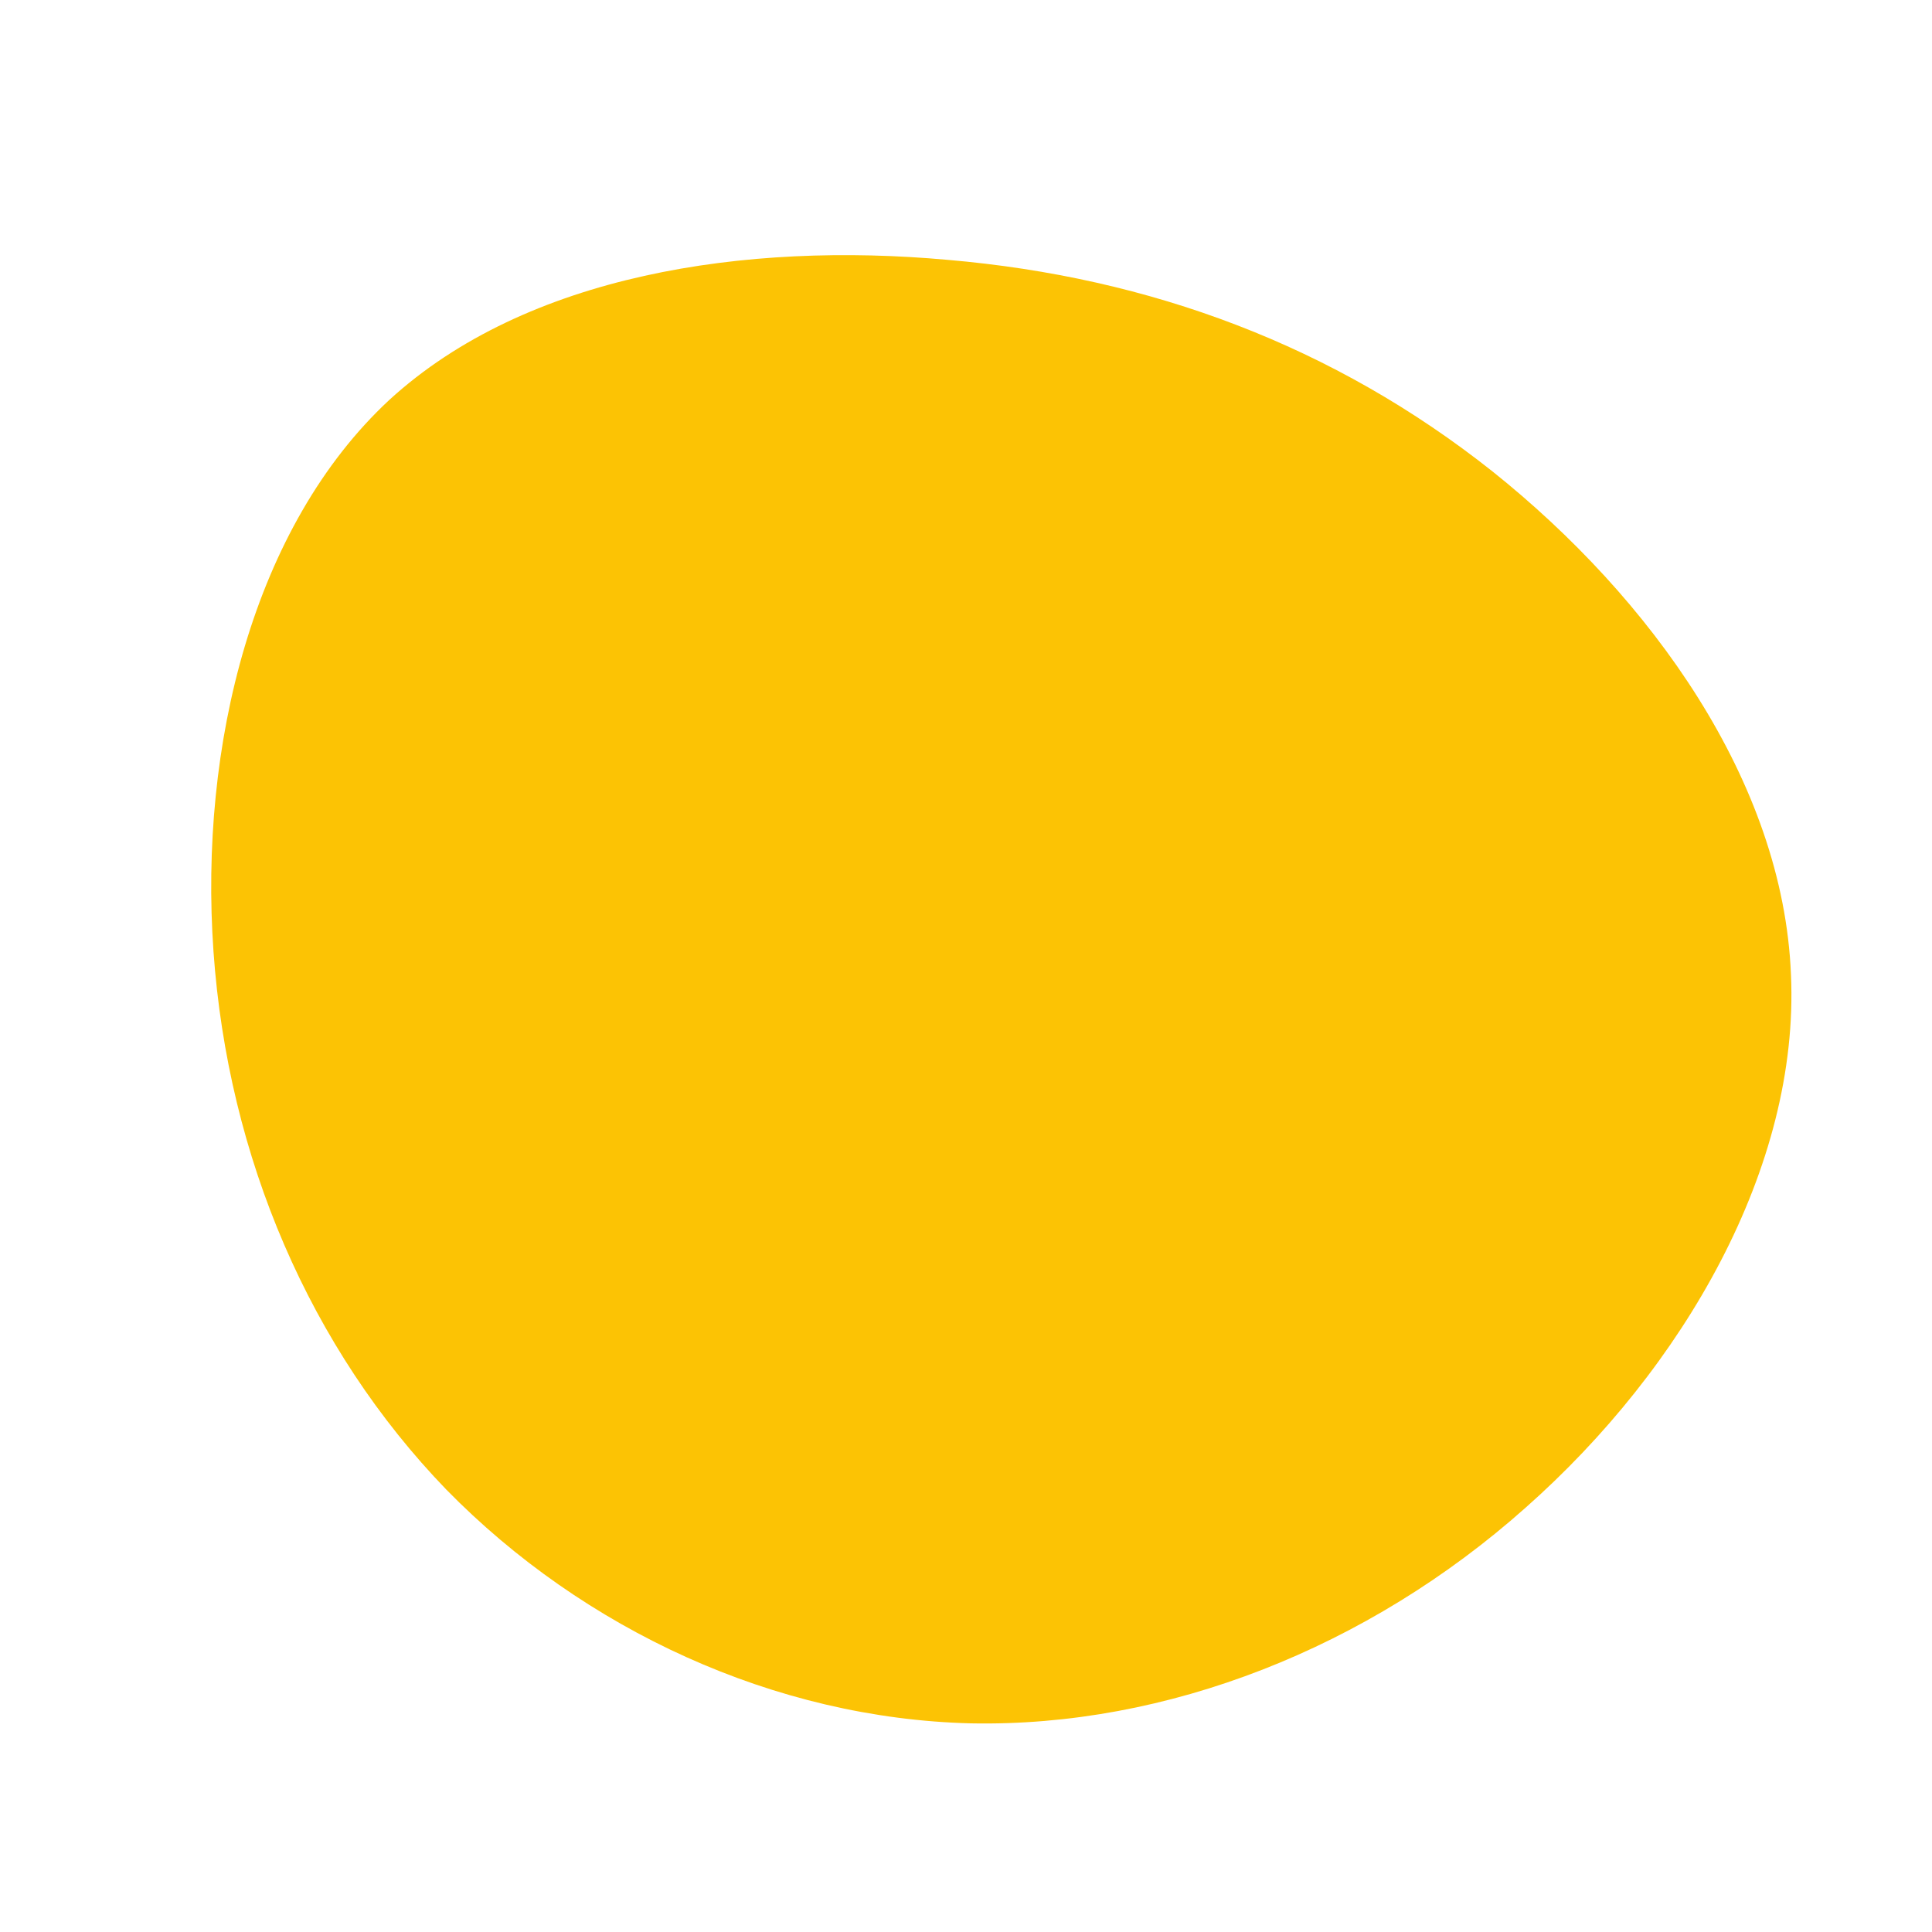 <?xml version="1.0" standalone="no"?>
<svg viewBox="0 0 200 200" xmlns="http://www.w3.org/2000/svg">
  <path fill="#FCC304" d="M54.5,-51.2C70.9,-38.1,84.6,-19.1,85.4,0.9C86.3,20.8,74.3,41.6,57.9,56.1C41.6,70.6,20.8,78.8,0.5,78.4C-19.8,77.9,-39.6,68.7,-53.8,54.2C-67.9,39.6,-76.4,19.8,-77.9,-1.5C-79.4,-22.8,-73.8,-45.5,-59.7,-58.6C-45.5,-71.6,-22.8,-75,-1.9,-73.1C19.1,-71.3,38.1,-64.2,54.5,-51.2Z" transform="translate(100 100)" />
</svg>
